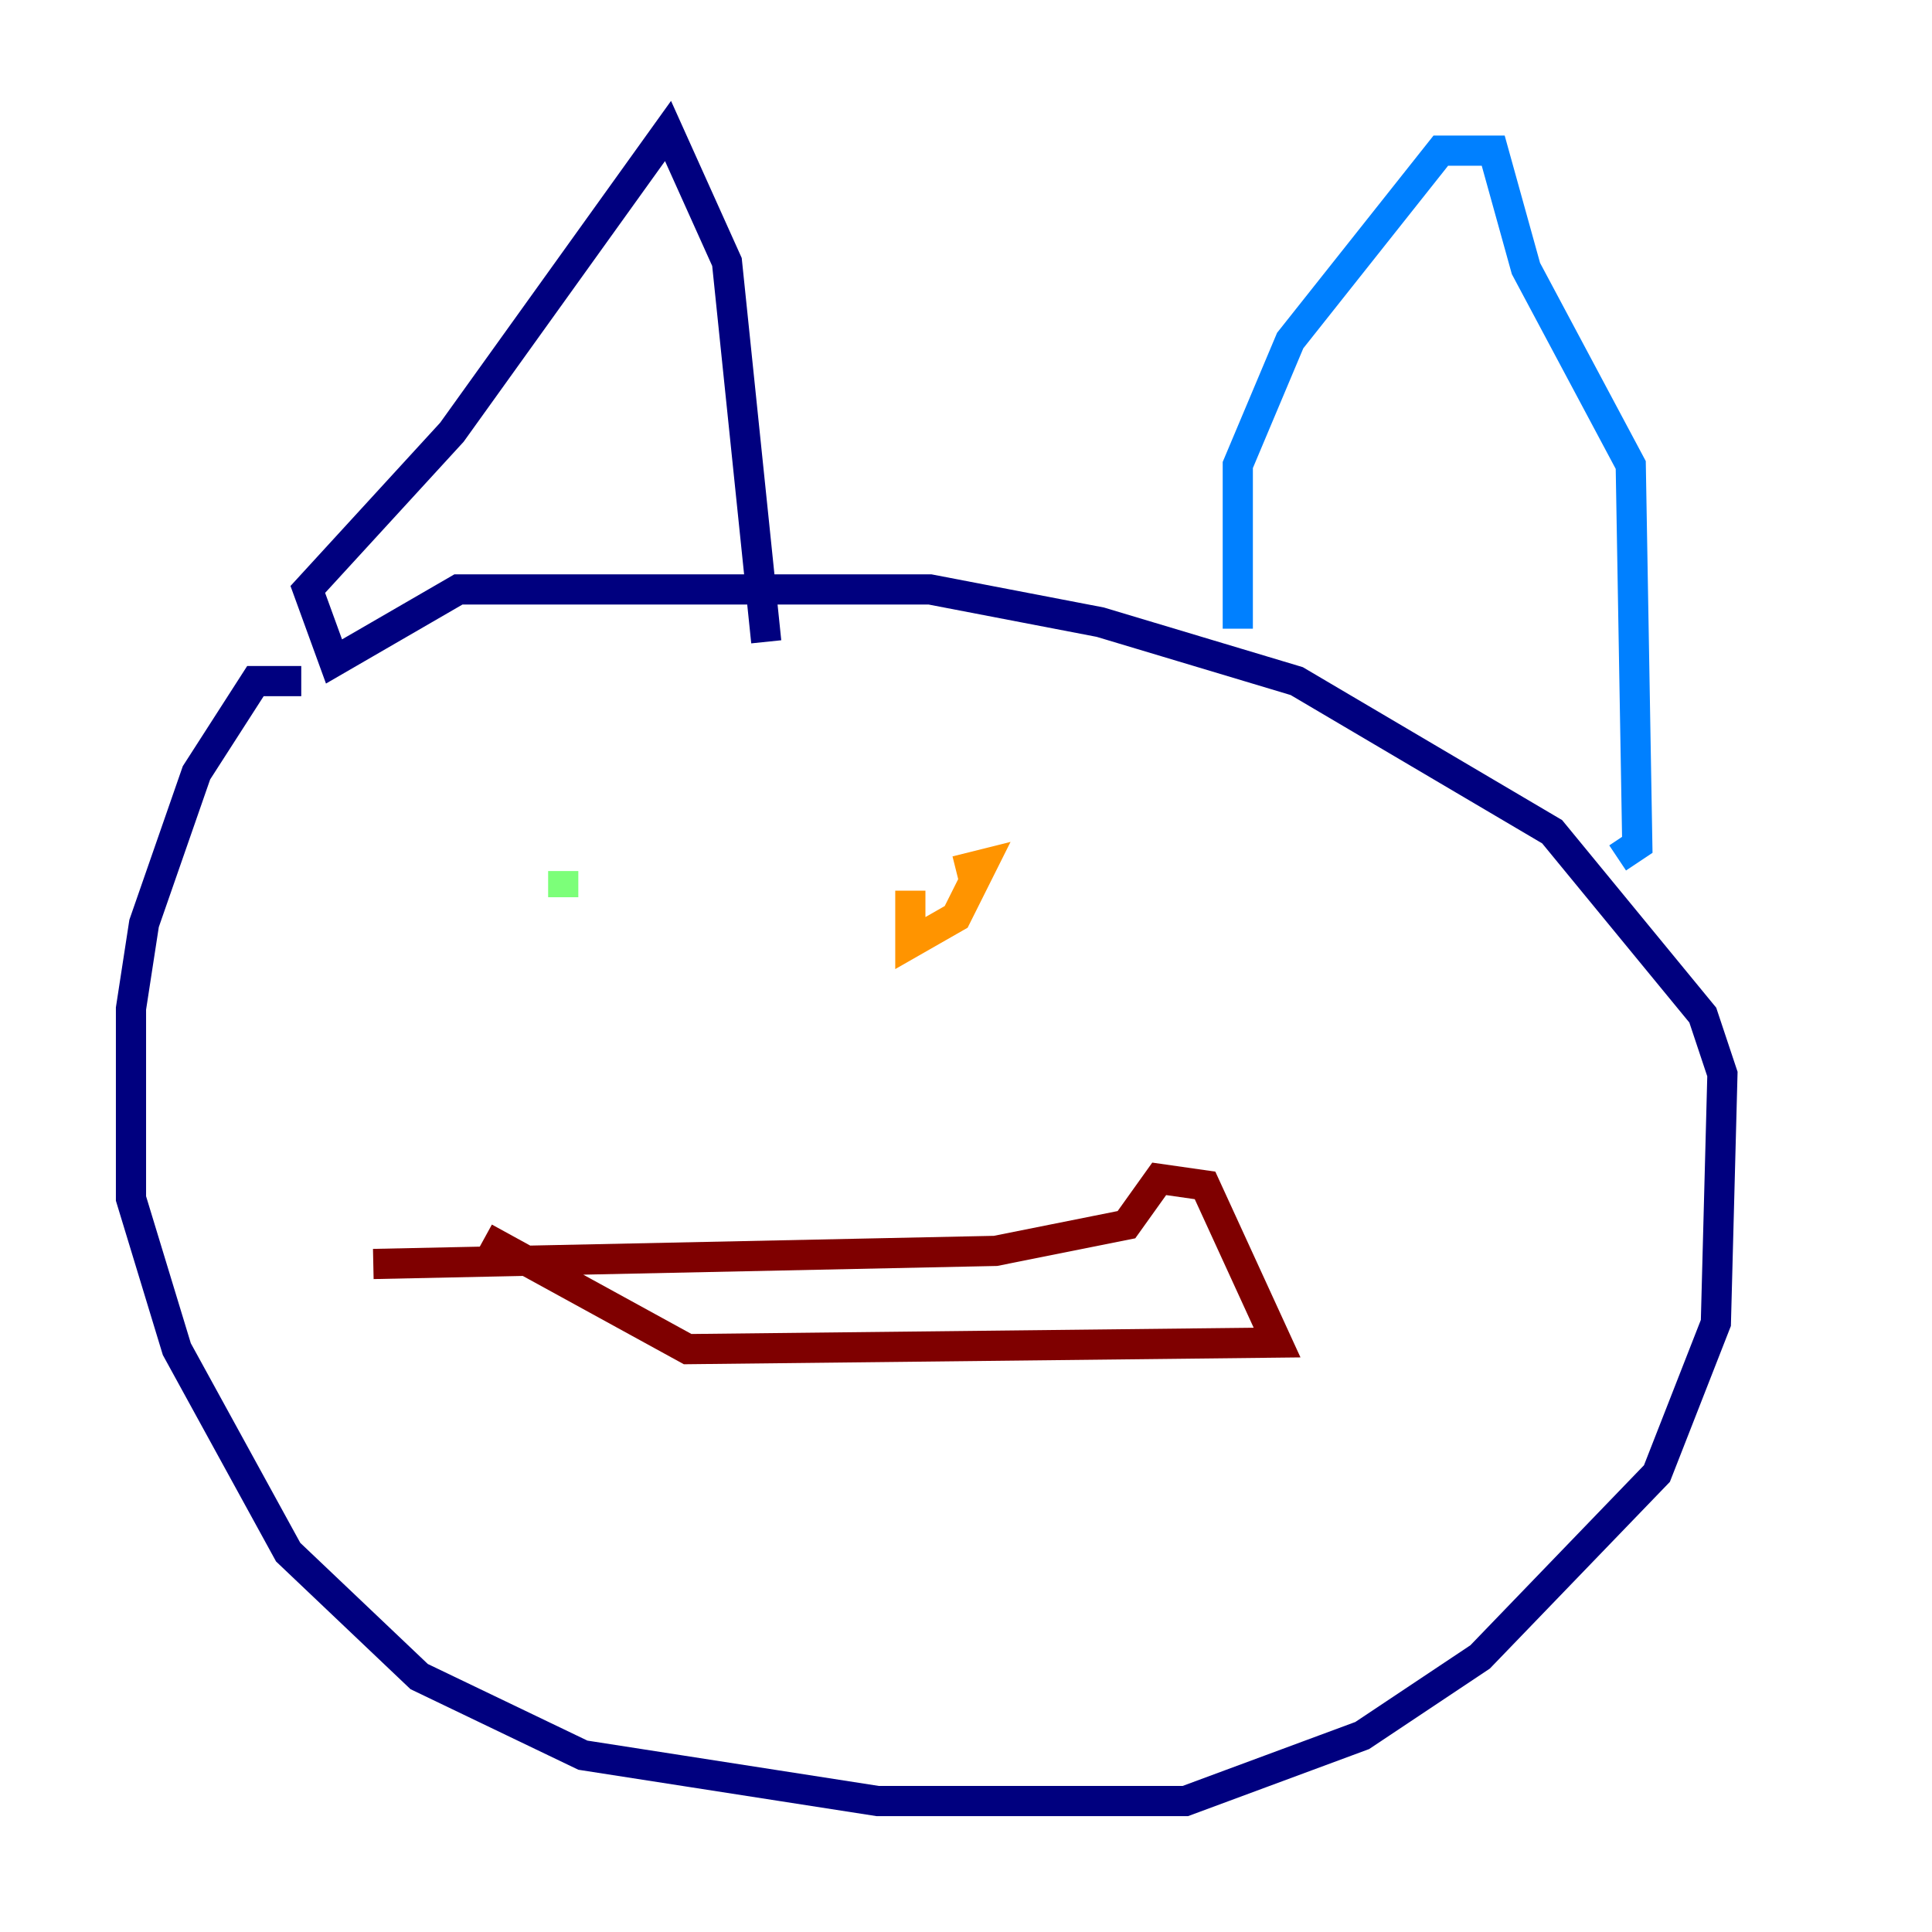 <?xml version="1.0" encoding="utf-8" ?>
<svg baseProfile="tiny" height="128" version="1.2" viewBox="0,0,128,128" width="128" xmlns="http://www.w3.org/2000/svg" xmlns:ev="http://www.w3.org/2001/xml-events" xmlns:xlink="http://www.w3.org/1999/xlink"><defs /><polyline fill="none" points="19.959,45.125 16.922,45.125 13.017,51.2 9.546,61.18 8.678,66.82 8.678,79.403 11.715,89.383 19.091,102.834 27.77,111.078 38.617,116.285 58.142,119.322 78.536,119.322 90.251,114.983 98.061,109.776 109.776,97.627 113.681,87.647 114.115,71.159 112.814,67.254 102.834,55.105 85.912,45.125 72.895,41.22 61.614,39.051 30.373,39.051 22.129,43.824 20.393,39.051 29.939,28.637 44.258,8.678 48.163,17.356 50.766,42.522" stroke="#00007f" stroke-width="2" /><polyline fill="none" points="82.007,41.654 82.007,30.807 85.478,22.563 95.458,9.98 98.929,9.98 101.098,17.79 108.041,30.807 108.475,55.973 107.173,56.841" stroke="#0080ff" stroke-width="2" /><polyline fill="none" points="37.315,59.444 37.315,57.709" stroke="#7cff79" stroke-width="2" /><polyline fill="none" points="60.312,59.01 60.312,62.481 63.349,60.746 65.085,57.275 63.349,57.709" stroke="#ff9400" stroke-width="2" /><polyline fill="none" points="32.108,82.007 45.559,89.383 84.61,88.949 79.837,78.536 76.8,78.102 74.63,81.139 65.953,82.875 24.732,83.742" stroke="#7f0000" stroke-width="2" /></svg>